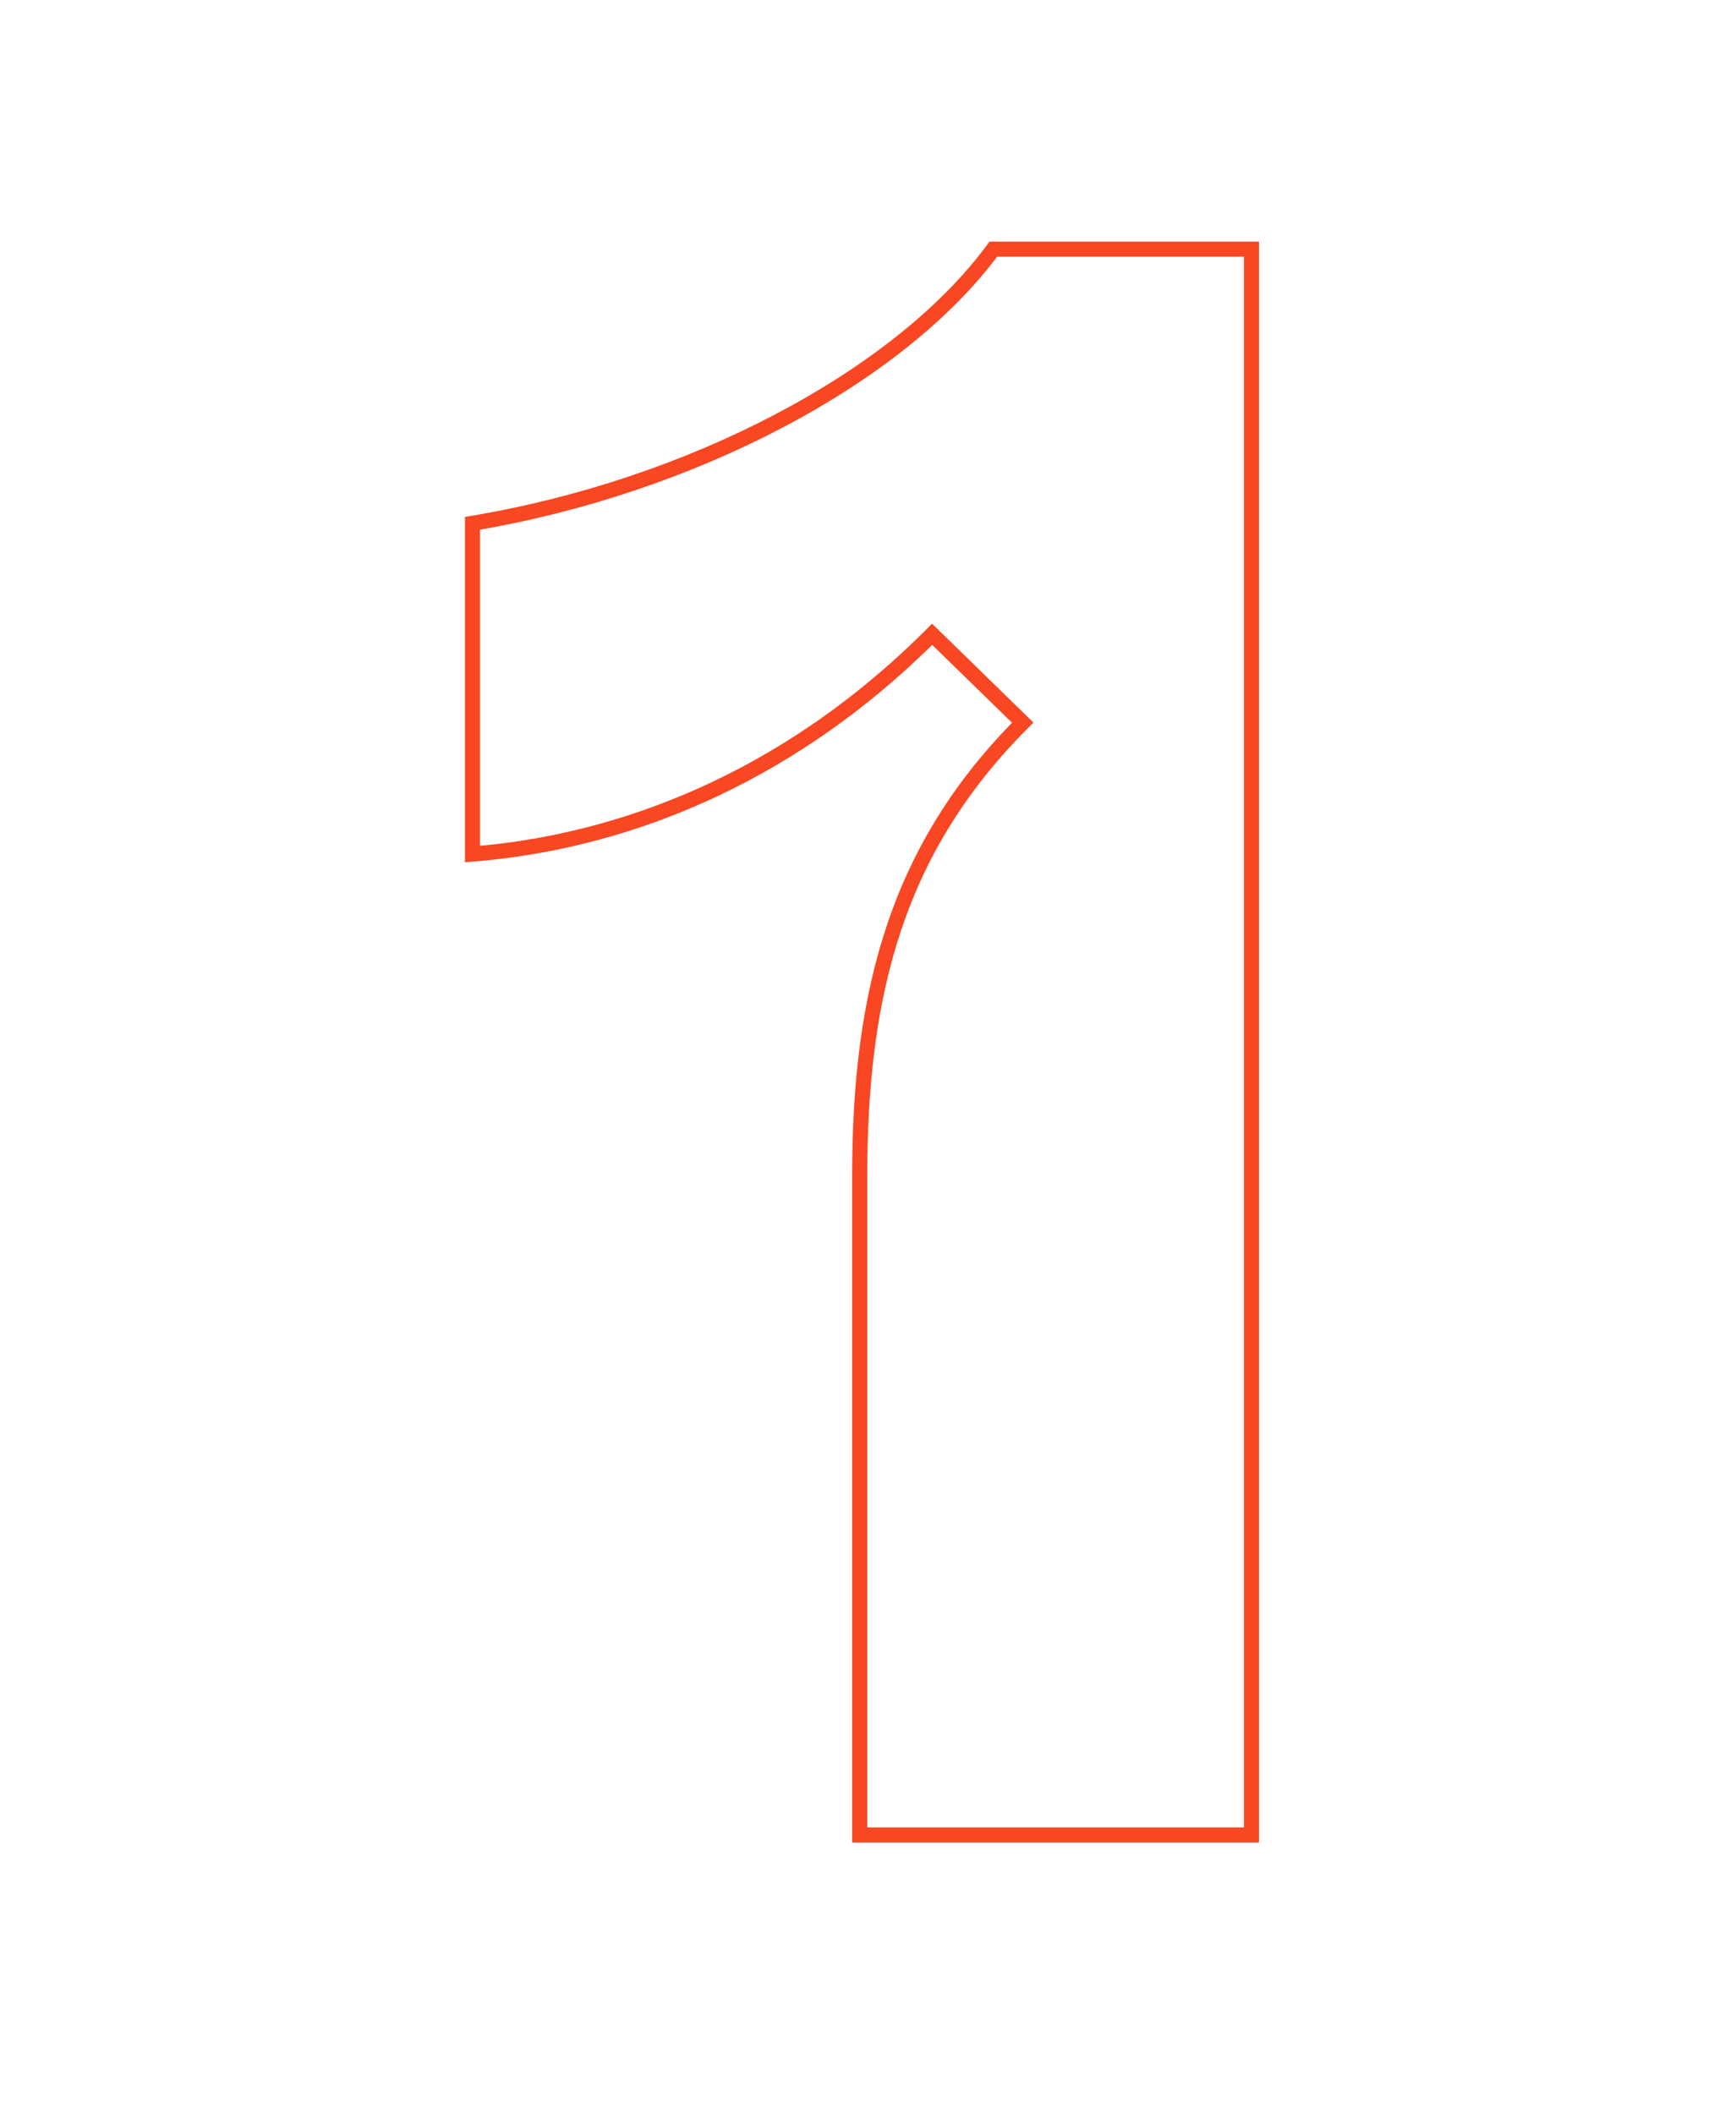 <svg width="230" height="280" viewBox="0 0 230 280" fill="none" xmlns="http://www.w3.org/2000/svg">
<g clip-path="url(#clip0_3274_17549)">
<path d="M165.8 243V244H166.8V243H165.8ZM165.8 33H166.8V32H165.8V33ZM131.6 33V32H131.095L130.795 32.407L131.6 33ZM62.6 69.3L62.436 68.314L61.6 68.453V69.3H62.6ZM62.6 113.1H61.6V114.183L62.679 114.097L62.6 113.1ZM123.5 84L124.198 83.284L123.491 82.595L122.793 83.293L123.5 84ZM135.5 95.7L136.207 96.407L136.923 95.691L136.198 94.984L135.5 95.7ZM113.9 243H112.9V244H113.9V243ZM166.8 243V33H164.8V243H166.8ZM165.8 32H131.6V34H165.8V32ZM130.795 32.407C118.402 49.226 91.082 63.539 62.436 68.314L62.764 70.286C91.718 65.461 119.598 50.974 132.405 33.593L130.795 32.407ZM61.6 69.3V113.1H63.6V69.3H61.6ZM62.679 114.097C81.795 112.58 104.225 104.69 124.207 84.707L122.793 83.293C103.175 102.91 81.205 110.62 62.521 112.103L62.679 114.097ZM122.802 84.716L134.802 96.416L136.198 94.984L124.198 83.284L122.802 84.716ZM134.793 94.993C118.043 111.743 112.9 130.938 112.9 155.7H114.9C114.9 131.262 119.957 112.657 136.207 96.407L134.793 94.993ZM112.9 155.7V243H114.9V155.7H112.9ZM113.9 244H165.8V242H113.9V244Z" fill="#F84722"/>
</g>
<defs>
<clipPath id="clip0_3274_17549">
<rect width="230" height="280" fill="white"/>
</clipPath>
</defs>
</svg>

